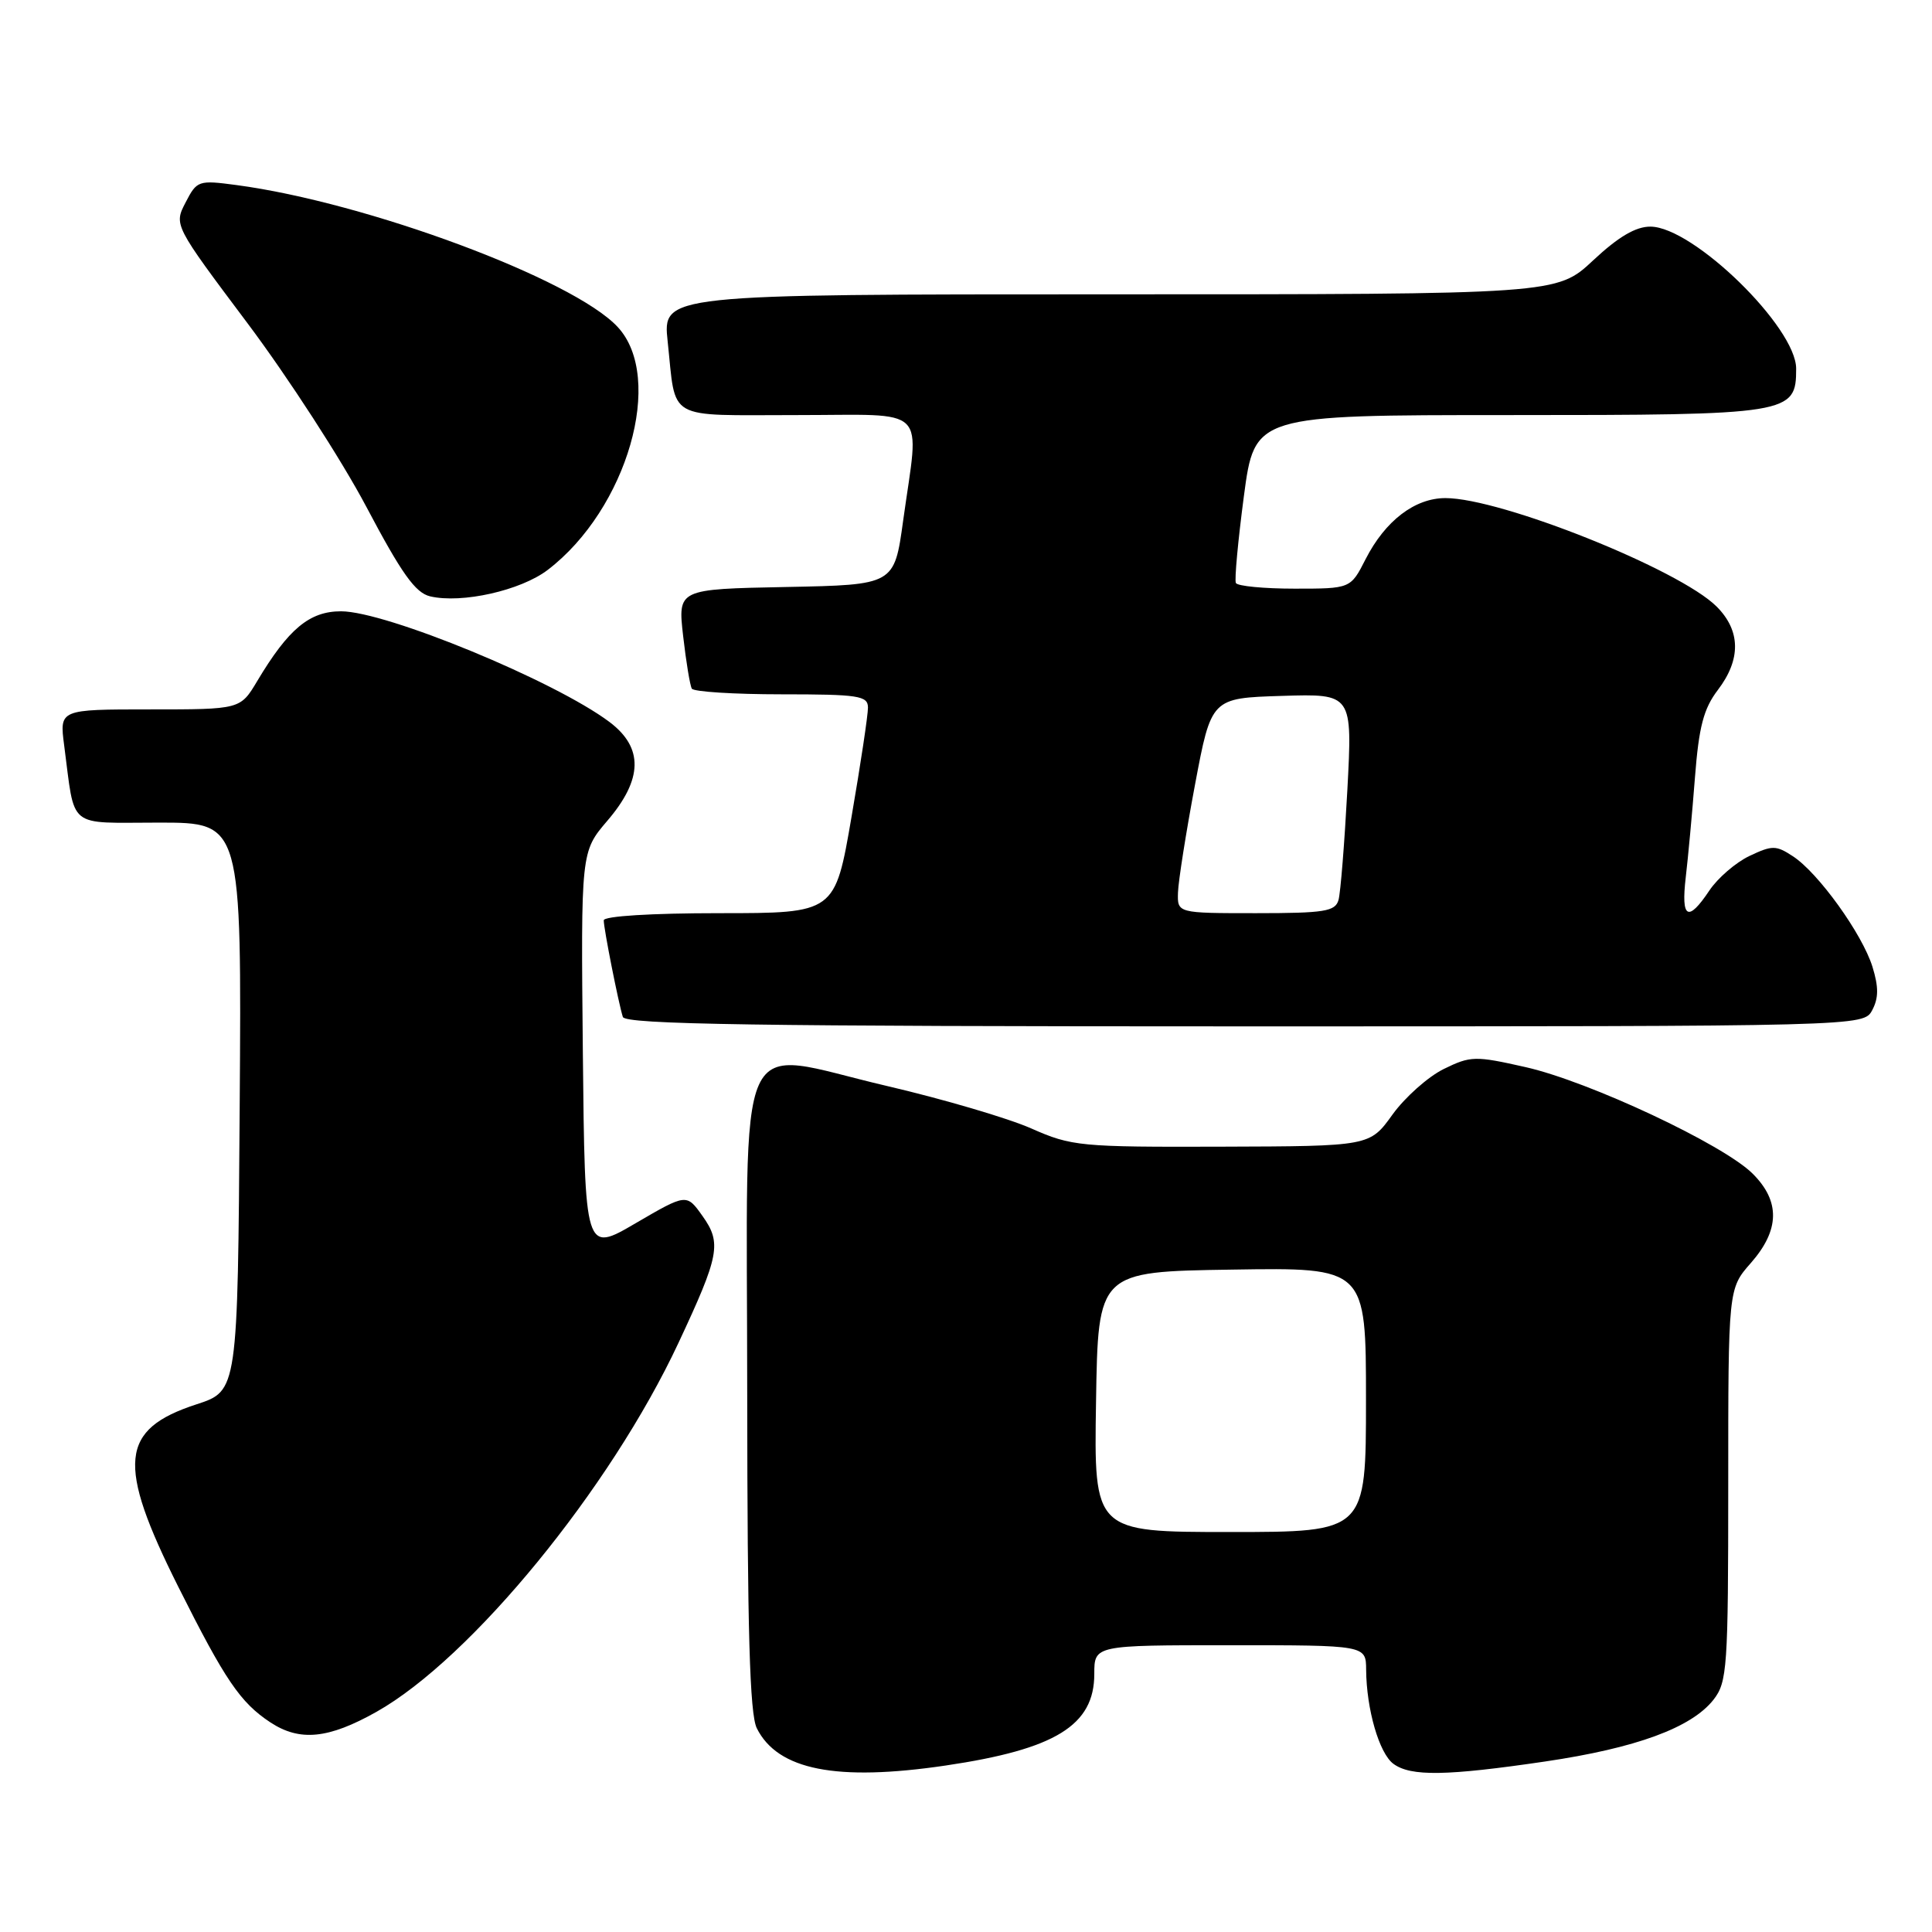 <?xml version="1.0" encoding="UTF-8" standalone="no"?>
<!DOCTYPE svg PUBLIC "-//W3C//DTD SVG 1.1//EN" "http://www.w3.org/Graphics/SVG/1.1/DTD/svg11.dtd" >
<svg xmlns="http://www.w3.org/2000/svg" xmlns:xlink="http://www.w3.org/1999/xlink" version="1.1" viewBox="0 0 256 256">
 <g >
 <path fill="currentColor"
d=" M 125.31 233.94 C 139.85 231.79 145.00 228.62 145.00 221.81 C 145.00 218.00 145.00 218.00 163.00 218.00 C 181.00 218.00 181.00 218.00 181.02 221.25 C 181.06 226.50 182.76 232.35 184.64 233.72 C 186.94 235.41 191.68 235.33 204.72 233.41 C 216.79 231.63 224.11 228.94 227.04 225.23 C 228.87 222.89 229.00 221.05 229.00 196.75 C 229.00 170.76 229.00 170.76 232.00 167.35 C 235.83 162.99 235.91 159.18 232.25 155.53 C 228.39 151.66 210.57 143.30 202.15 141.40 C 195.46 139.89 194.87 139.90 191.30 141.65 C 189.23 142.67 186.17 145.39 184.51 147.69 C 181.50 151.88 181.50 151.88 161.87 151.94 C 143.11 152.00 142.00 151.89 136.66 149.53 C 133.59 148.17 124.96 145.63 117.49 143.89 C 96.99 139.11 99.00 134.67 99.01 184.73 C 99.03 216.10 99.34 227.12 100.28 229.00 C 103.05 234.54 110.83 236.08 125.31 233.94 Z  M 49.88 226.83 C 62.43 219.77 80.88 197.23 89.90 177.94 C 95.34 166.32 95.64 164.71 93.08 161.12 C 90.97 158.15 90.97 158.15 84.23 162.08 C 77.50 166.02 77.50 166.02 77.23 139.44 C 76.97 112.86 76.97 112.86 80.48 108.75 C 85.20 103.24 85.28 99.06 80.75 95.66 C 73.50 90.22 51.14 81.00 45.19 81.00 C 41.01 81.00 38.22 83.32 34.08 90.25 C 31.84 94.00 31.84 94.00 19.86 94.00 C 7.88 94.00 7.88 94.00 8.50 98.75 C 9.99 110.02 8.74 109.00 21.09 109.00 C 32.02 109.00 32.02 109.00 31.76 146.65 C 31.50 184.30 31.50 184.30 26.04 186.08 C 15.87 189.39 15.43 193.90 23.63 210.27 C 29.83 222.64 31.84 225.59 35.82 228.22 C 39.72 230.79 43.52 230.41 49.88 226.83 Z  M 248.08 133.85 C 248.93 132.25 248.94 130.79 248.11 128.10 C 246.75 123.74 240.94 115.66 237.57 113.46 C 235.33 111.99 234.83 111.99 231.81 113.42 C 229.99 114.29 227.60 116.35 226.50 118.00 C 223.66 122.25 222.73 121.73 223.37 116.25 C 223.68 113.64 224.23 107.68 224.59 103.02 C 225.11 96.28 225.74 93.90 227.62 91.43 C 230.71 87.38 230.66 83.57 227.46 80.37 C 222.55 75.46 198.90 66.00 191.53 66.00 C 187.47 66.00 183.55 69.00 180.95 74.09 C 178.96 78.00 178.96 78.00 171.54 78.00 C 167.46 78.00 163.96 77.66 163.76 77.25 C 163.56 76.84 164.04 71.66 164.82 65.75 C 166.25 55.00 166.25 55.00 199.90 55.00 C 237.27 55.00 238.00 54.88 238.00 48.85 C 238.00 43.36 224.38 30.08 218.71 30.03 C 216.76 30.01 214.46 31.36 211.10 34.50 C 206.29 39.00 206.29 39.00 147.05 39.00 C 87.80 39.00 87.80 39.00 88.47 45.25 C 89.61 55.89 88.05 55.00 105.57 55.00 C 123.34 55.00 121.82 53.49 119.67 69.00 C 118.50 77.50 118.50 77.50 104.16 77.78 C 89.81 78.06 89.81 78.06 90.52 84.28 C 90.91 87.70 91.43 90.84 91.67 91.25 C 91.92 91.66 97.27 92.00 103.56 92.00 C 113.78 92.00 115.00 92.19 115.01 93.75 C 115.02 94.71 114.04 101.24 112.83 108.25 C 110.64 121.00 110.64 121.00 95.32 121.00 C 86.30 121.00 80.00 121.39 80.00 121.95 C 80.00 123.08 81.96 132.95 82.53 134.75 C 82.85 135.74 100.22 136.00 164.93 136.00 C 246.93 136.00 246.93 136.00 248.08 133.85 Z  M 72.57 75.52 C 83.12 67.47 88.13 50.05 81.83 43.31 C 75.93 36.98 48.60 26.82 31.32 24.52 C 26.29 23.85 26.09 23.92 24.59 26.83 C 23.04 29.82 23.04 29.82 32.81 42.85 C 38.18 50.01 45.26 60.95 48.54 67.15 C 53.22 76.01 55.04 78.56 57.00 79.02 C 61.19 80.00 68.99 78.25 72.57 75.52 Z  M 145.23 185.75 C 145.50 168.50 145.50 168.50 163.25 168.23 C 181.00 167.95 181.00 167.95 181.00 185.48 C 181.00 203.00 181.00 203.00 162.98 203.00 C 144.95 203.00 144.95 203.00 145.23 185.75 Z  M 156.09 118.25 C 156.14 116.74 157.15 110.33 158.34 104.00 C 160.50 92.50 160.50 92.50 169.85 92.21 C 179.21 91.92 179.21 91.92 178.53 104.71 C 178.15 111.75 177.63 118.29 177.36 119.25 C 176.93 120.77 175.51 121.00 166.43 121.00 C 156.00 121.00 156.00 121.00 156.09 118.25 Z "/>
</g>
</svg>
